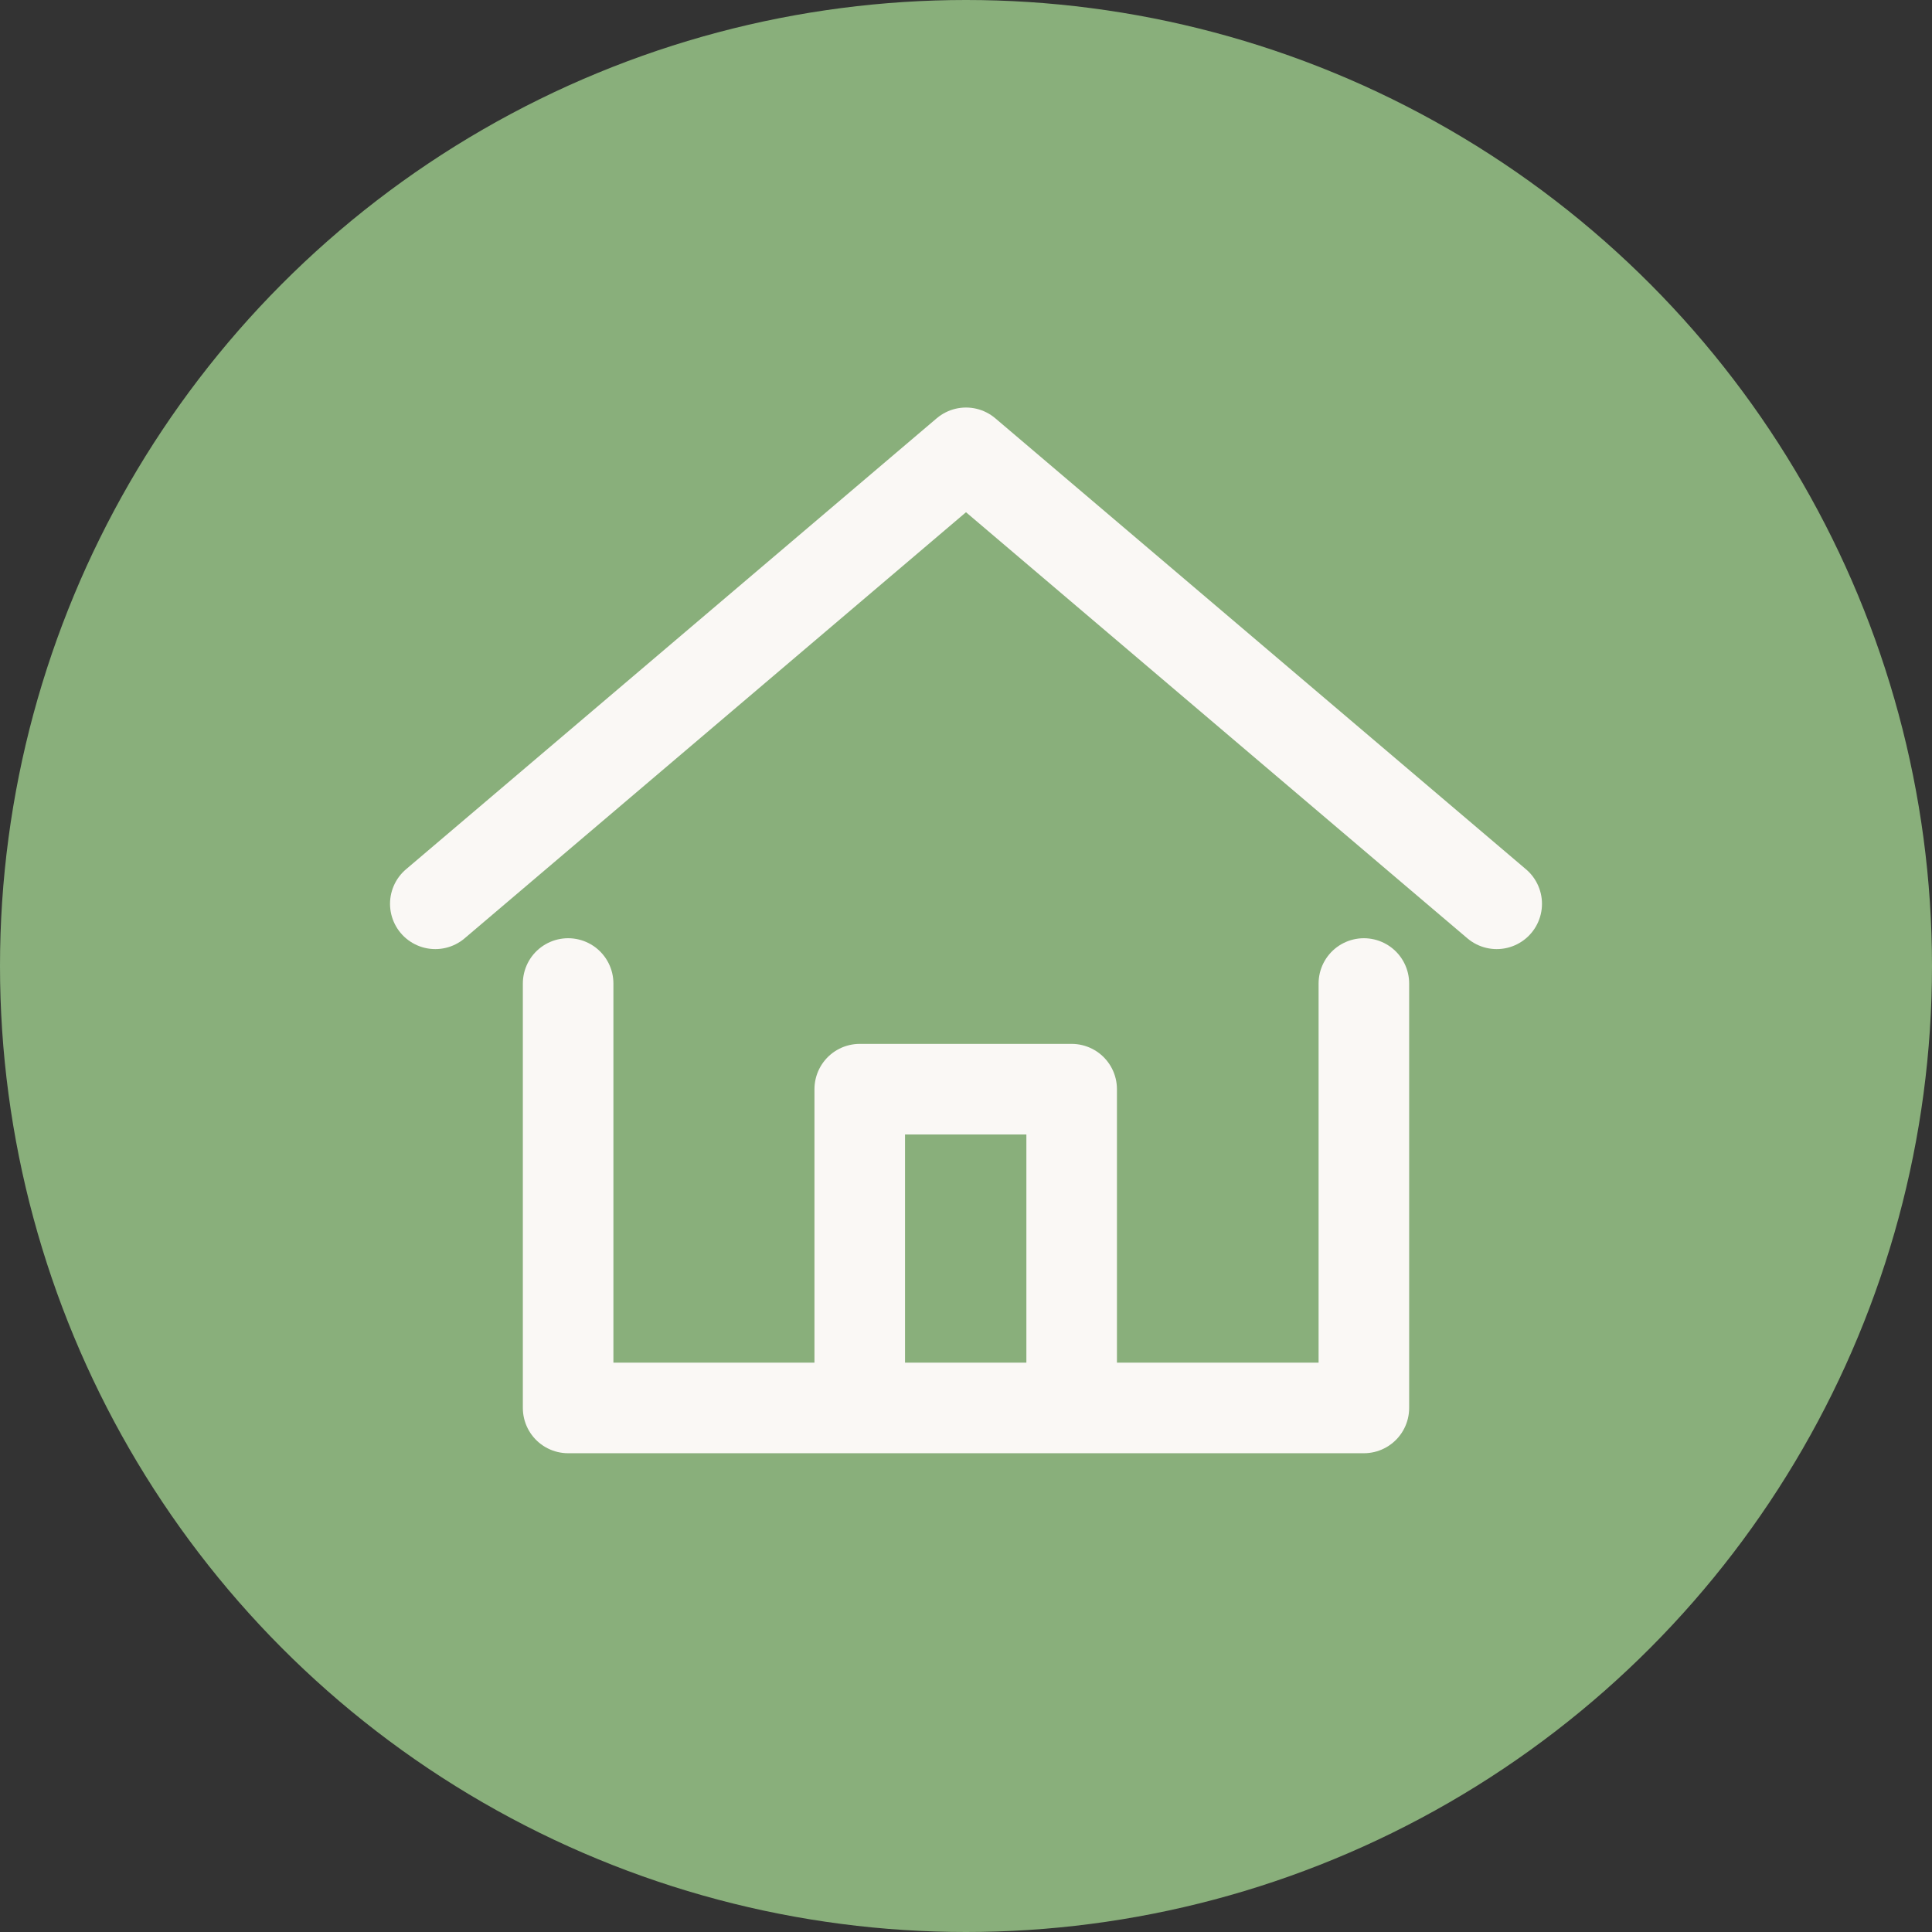 <svg version="1.1" id="レイヤー_1" xmlns="http://www.w3.org/2000/svg" x="0" y="0" viewBox="0 0 32 32" xml:space="preserve"><rect x="0" y="0" width="32" height="32" fill="#333333" stroke="none"/><style>.st1{fill:none;stroke:#faf8f5;stroke-width:1.5;stroke-linecap:round;stroke-linejoin:round}</style><circle id="楕円形_11-3" cx="16" cy="16" r="16" fill="#89af7b"/><path id="パス_36_00000104686383350378994670000013315419974724043904_" class="st1" d="M7.21 14.97L16 7.5l8.79 7.47"/><path id="パス_37_00000055682098296195189770000007984010762557983155_" class="st1" d="M9.41 16.29v7.03h13.18v-7.03"/><path id="パス_39_00000139277587077391911920000007302018472786559665_" class="st1" d="M14.24 23.31v-5.27h3.51v5.27"/></svg>